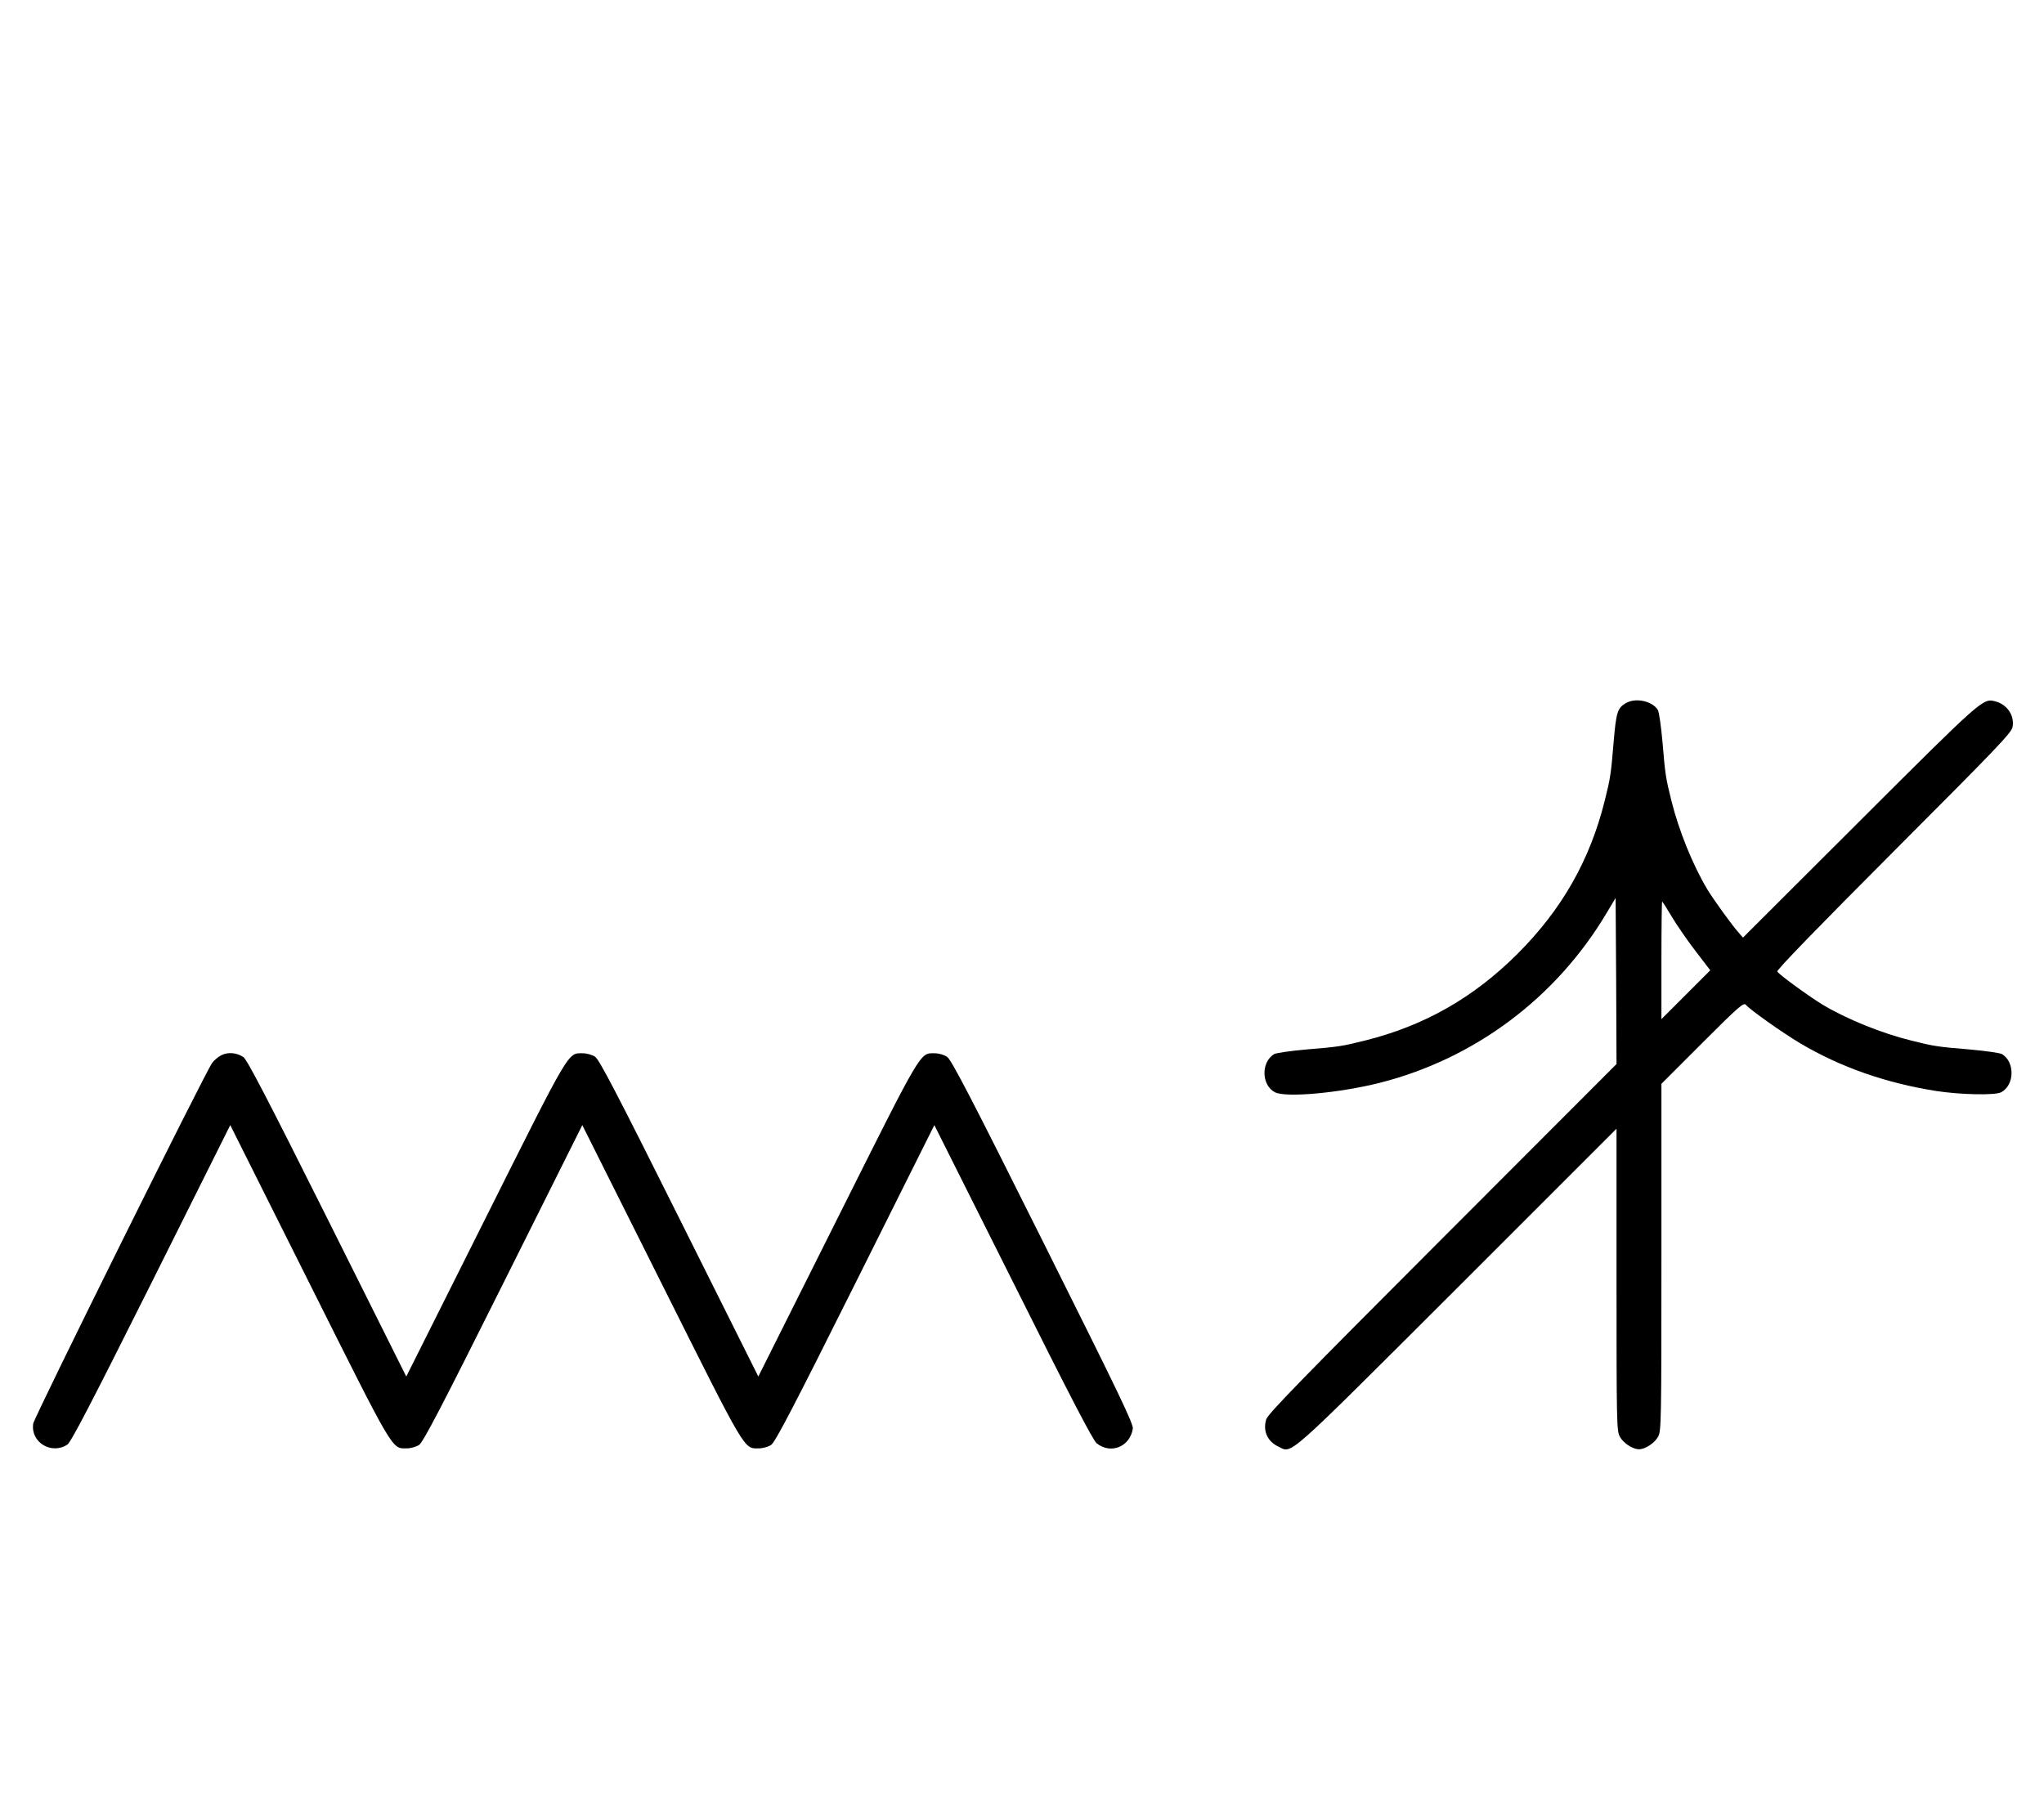 <?xml version="1.0" standalone="no"?>
<!DOCTYPE svg PUBLIC "-//W3C//DTD SVG 20010904//EN"
 "http://www.w3.org/TR/2001/REC-SVG-20010904/DTD/svg10.dtd">
<svg version="1.0" xmlns="http://www.w3.org/2000/svg"
 width="1138pt" height="1000pt" viewBox="0 0 1138 1000"
 preserveAspectRatio="xMidYMid meet">
<g transform="translate(0,1000) scale(0.1,-0.1)"
fill="#000000" stroke="none">
<path d="M9049 6083 c-44 -27 -51 -51 -65 -214 -15 -182 -18 -201 -50 -329
-82 -329 -238 -604 -484 -850 -246 -246 -521 -402 -850 -484 -128 -32 -147
-35 -329 -50 -88 -8 -166 -19 -178 -26 -73 -46 -70 -172 5 -212 60 -31 354 -5
582 52 530 134 985 474 1266 948 l49 82 3 -462 2 -463 -969 -970 c-782 -783
-971 -977 -981 -1008 -20 -64 6 -123 67 -152 80 -38 24 -87 996 883 l887 887
0 -840 c0 -795 1 -842 18 -874 19 -36 72 -71 107 -71 35 0 88 35 107 71 17 32
18 83 18 999 l0 965 228 228 c203 203 230 226 242 212 21 -26 206 -157 302
-214 224 -133 478 -222 758 -266 137 -21 328 -25 362 -7 74 40 77 167 5 212
-12 7 -90 18 -178 26 -182 15 -201 18 -329 50 -165 41 -358 119 -493 200 -73
44 -242 167 -252 184 -5 8 227 247 648 669 572 573 657 661 662 693 12 64 -31
127 -98 143 -67 17 -72 13 -752 -666 l-651 -650 -20 23 c-39 43 -140 183 -178
245 -81 135 -159 328 -200 493 -32 128 -35 147 -50 329 -8 88 -19 166 -26 178
-32 51 -127 70 -181 36z m256 -1183 c26 -44 85 -131 132 -192 l85 -111 -136
-136 -136 -136 0 328 c0 180 2 327 4 327 2 0 25 -36 51 -80z"/>
<path d="M1232 4124 c-18 -9 -41 -29 -51 -43 -41 -57 -991 -1973 -996 -2008
-16 -104 101 -175 190 -117 20 13 134 232 467 898 l440 881 439 -877 c478
-955 459 -923 544 -923 22 0 53 9 68 19 23 15 124 209 469 900 l440 881 439
-877 c478 -955 459 -923 544 -923 22 0 53 9 68 19 23 15 124 209 469 900 l440
881 438 -874 c321 -643 445 -881 466 -898 78 -62 184 -20 201 81 4 27 -69 179
-500 1042 -398 797 -511 1015 -534 1029 -15 11 -46 20 -68 20 -85 0 -66 32
-544 -923 l-439 -877 -440 881 c-345 691 -446 885 -469 900 -15 10 -46 19 -68
19 -85 0 -66 32 -544 -923 l-439 -877 -440 881 c-333 666 -447 885 -467 898
-39 25 -85 29 -123 10z"/>
</g>
</svg>
